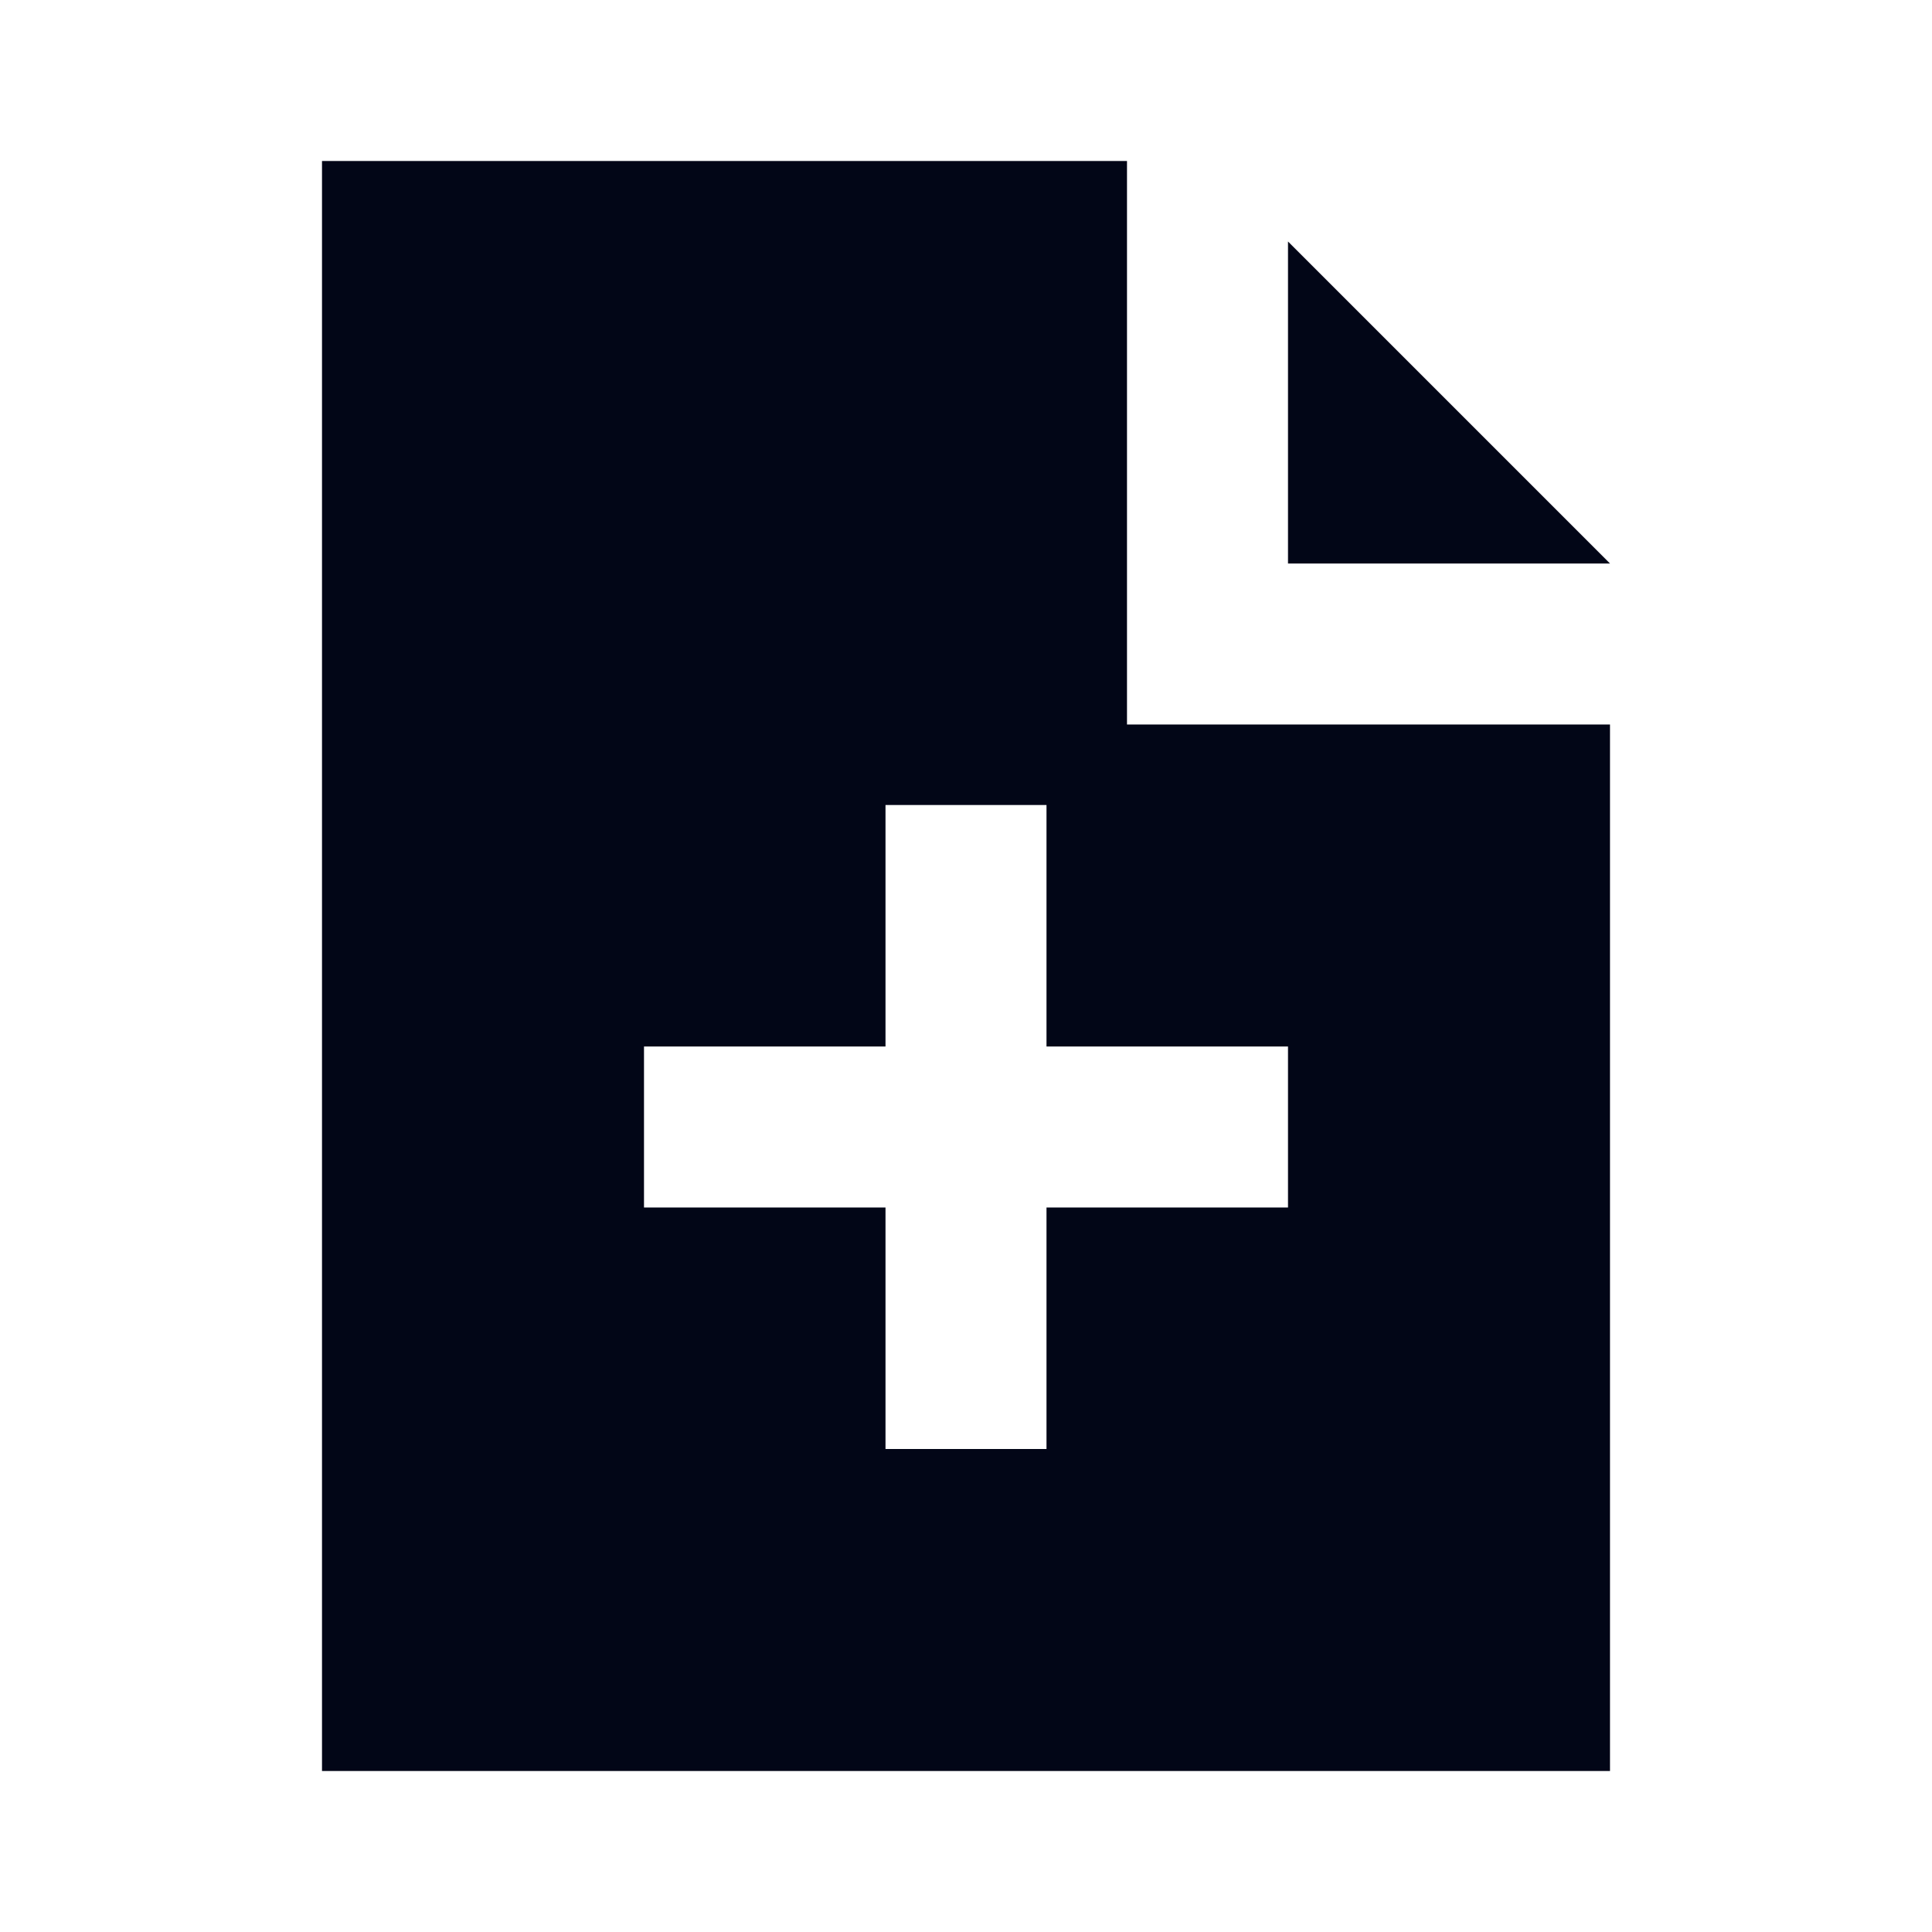 <svg width="24" height="24" viewBox="0 0 24 24" fill="none" xmlns="http://www.w3.org/2000/svg">
<path fill-rule="evenodd" clip-rule="evenodd" d="M14 2H4V22H20V9H14V2ZM8 13H11V10H13V13H16V15H13V18H11V15H8V13Z" fill="#020617"/>
<path d="M20 7H16V3L20 7Z" fill="#020617"/>
</svg>
